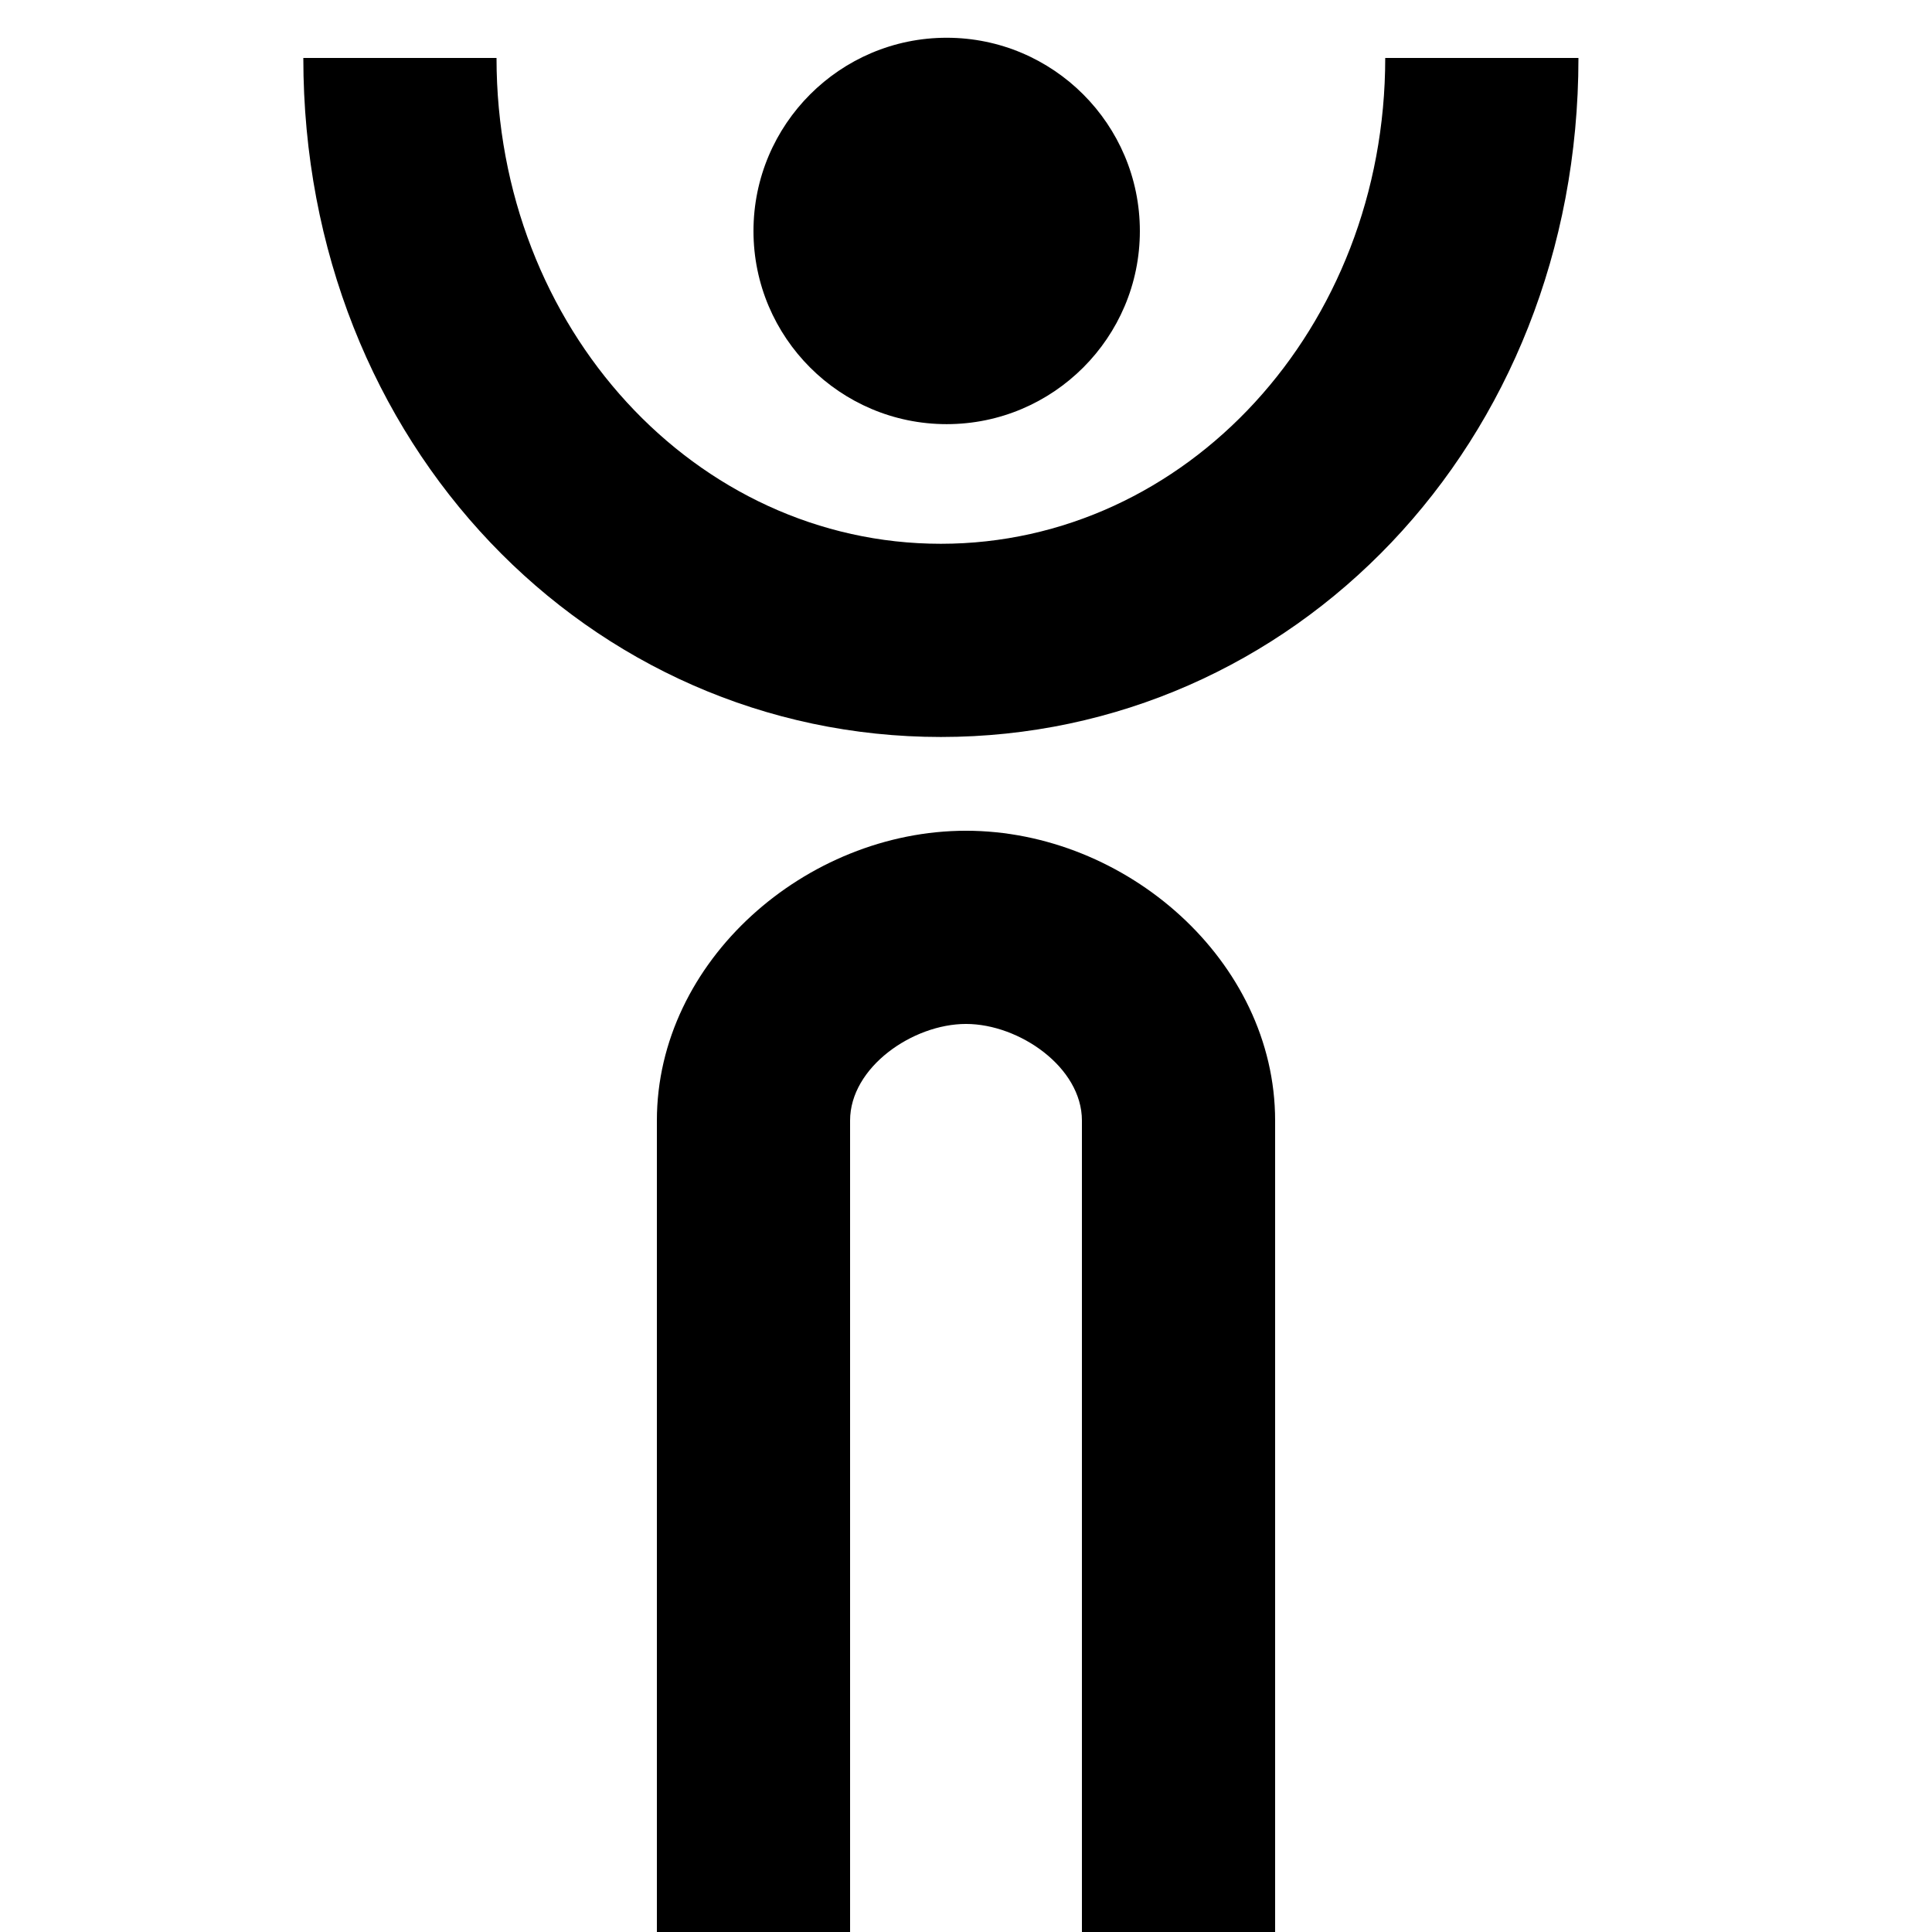 <?xml version="1.0" encoding="utf-8"?>
<!-- Generator: Adobe Illustrator 16.0.0, SVG Export Plug-In . SVG Version: 6.00 Build 0)  -->
<!DOCTYPE svg PUBLIC "-//W3C//DTD SVG 1.1//EN" "http://www.w3.org/Graphics/SVG/1.1/DTD/svg11.dtd">
<svg version="1.1" id="Capa_1" xmlns="http://www.w3.org/2000/svg" xmlns:xlink="http://www.w3.org/1999/xlink" x="0px" y="0px"
	 width="128px" height="128px" viewBox="0 0 128 128" enable-background="new 0 0 128 128" xml:space="preserve">
<path d="M64,55.039c-10.587,0-20.48,8.613-20.48,19.201V128h12.8V74.24c0-3.529,4.151-6.401,7.68-6.401
	c3.529,0,7.68,2.872,7.68,6.401V128H84.48V74.24C84.48,63.652,74.587,55.039,64,55.039z"/>
<path d="M62.72,28.101c7.061,0,12.799-5.738,12.799-12.795c0-7.067-5.74-12.805-12.799-12.805c-7.06,0-12.8,5.739-12.8,12.805
	C49.92,22.363,55.659,28.101,62.72,28.101z"/>
<path d="M91.775,3.84c0,17.92-13.205,32.187-29.439,32.187c-16.234,0-29.44-14.267-29.44-32.187h-12.8
	c0,25.6,18.949,44.987,42.24,44.987s42.24-19.387,42.24-44.987H91.775z"/>
</svg>
